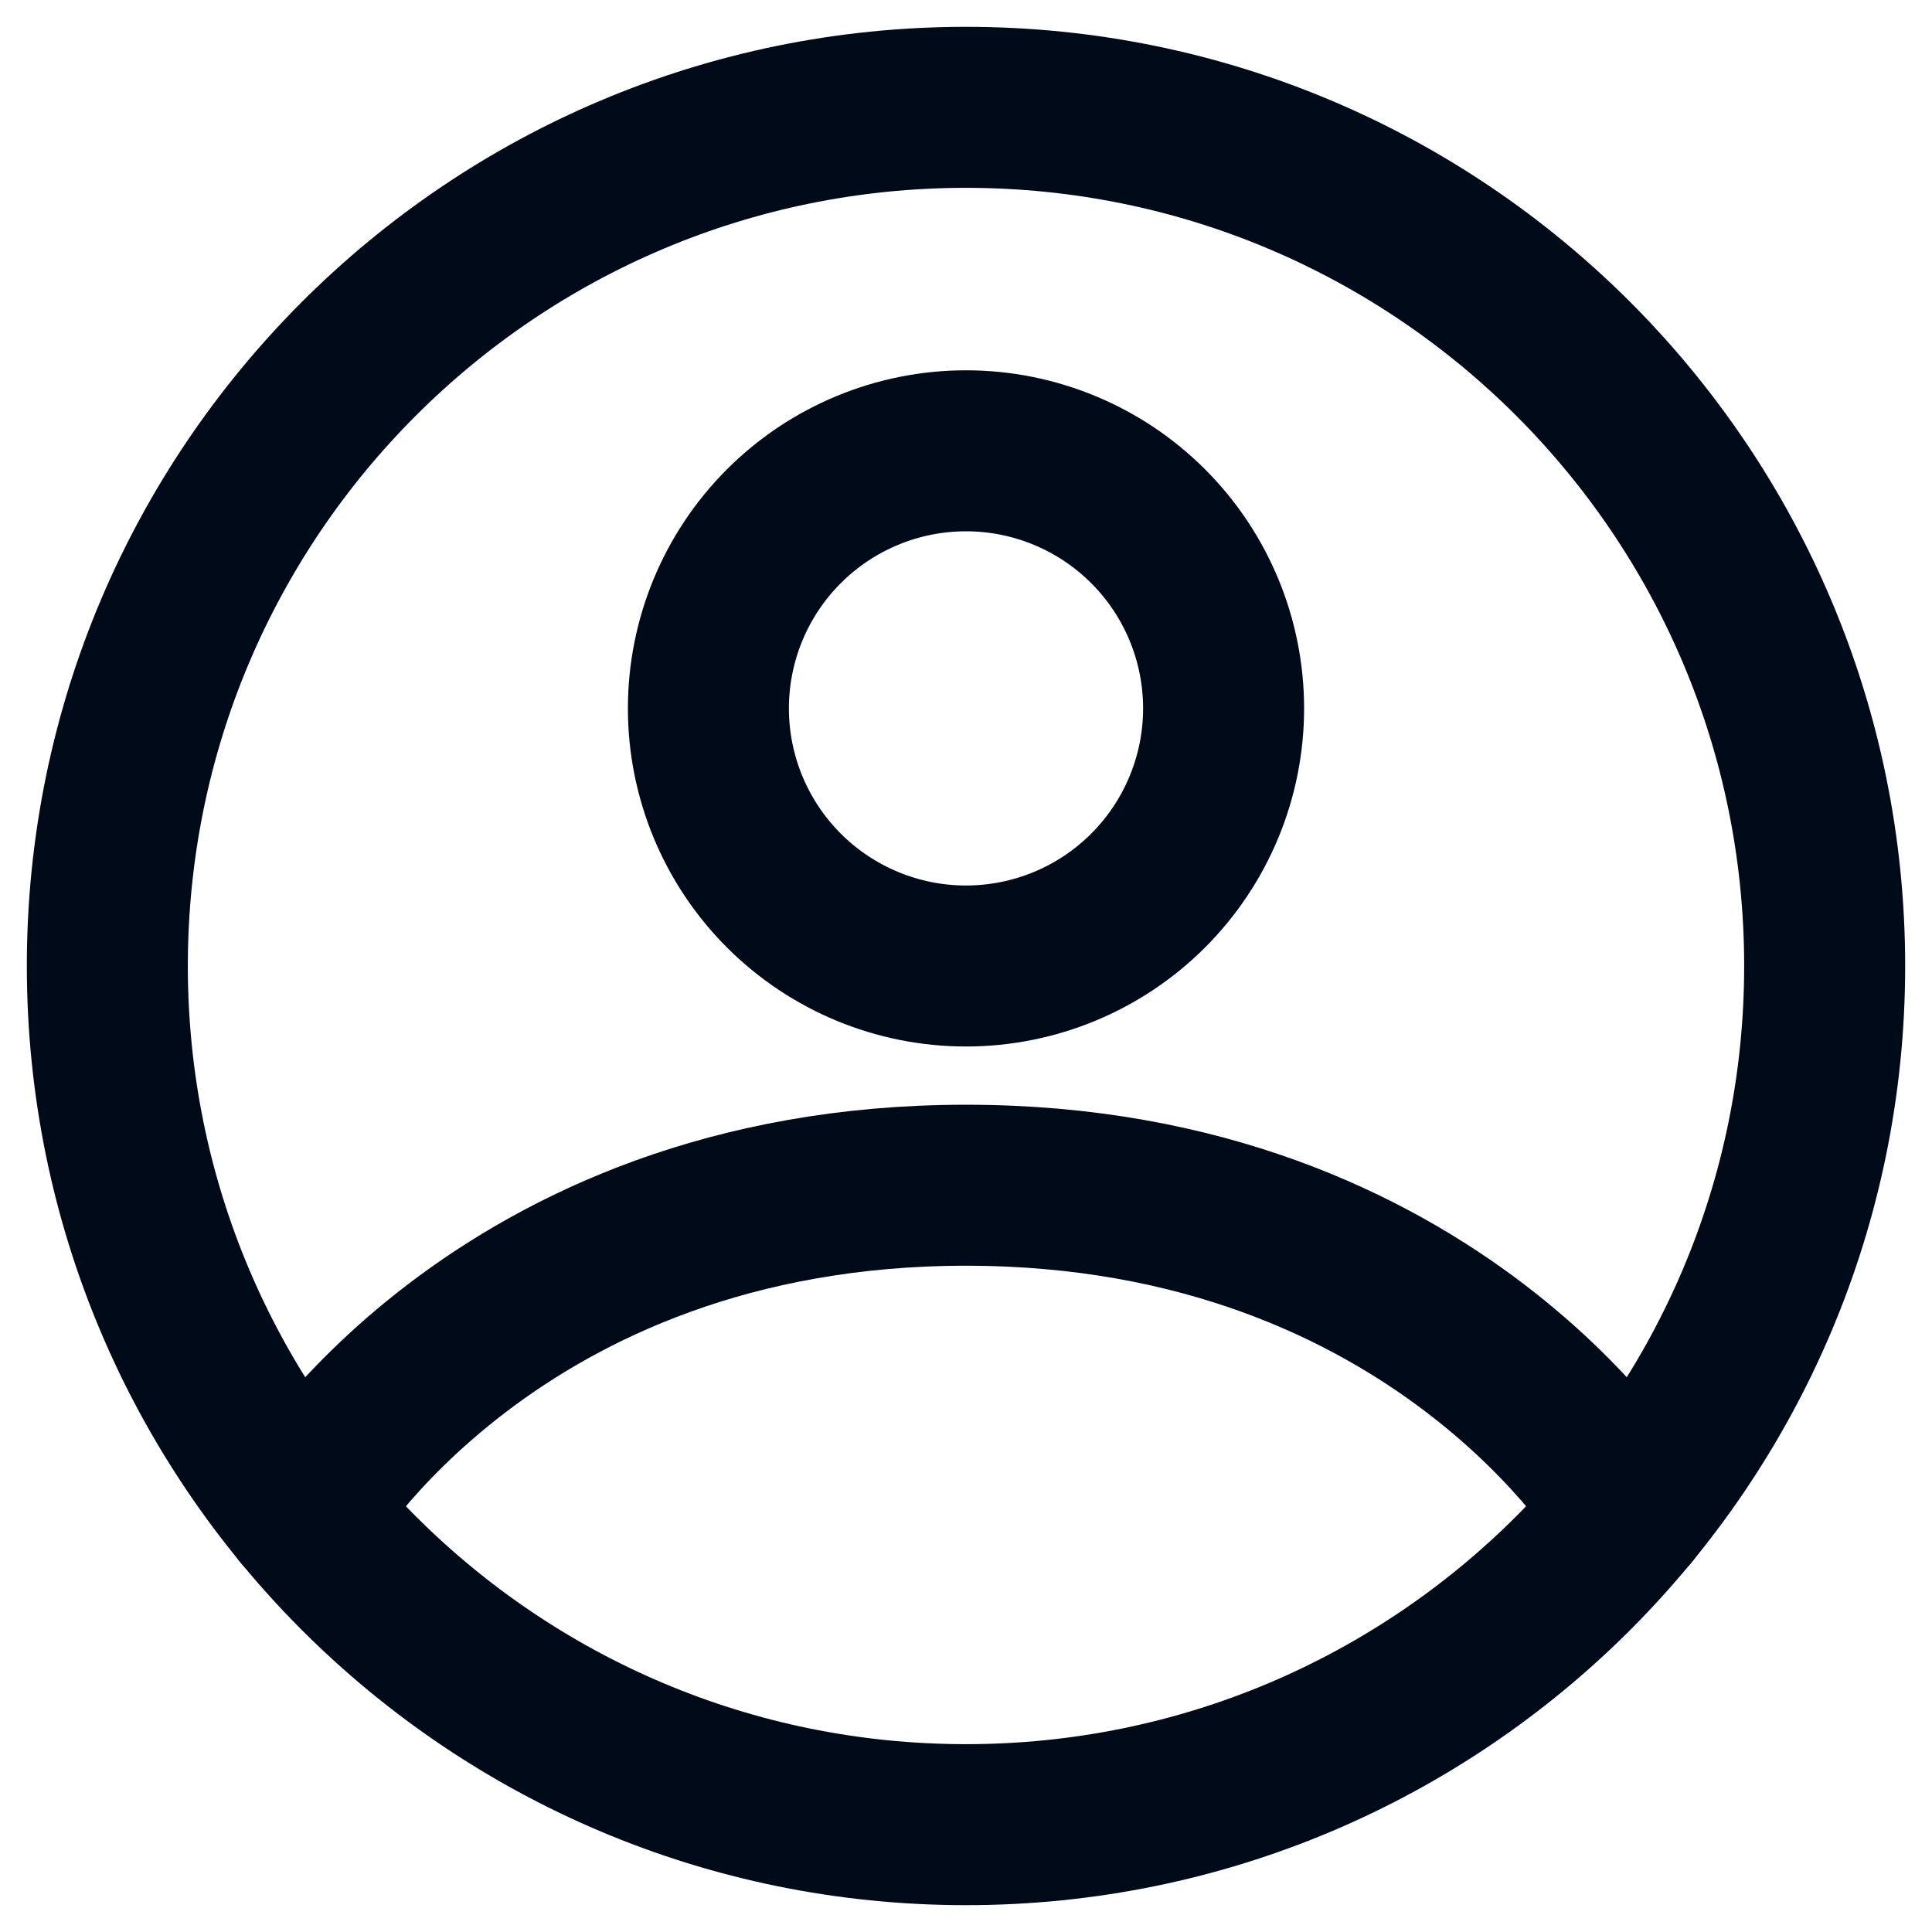 <svg width="36" height="36" viewBox="0 0 36 36" fill="none" xmlns="http://www.w3.org/2000/svg">
<path d="M18 2C9.163 2 2 9.163 2 18C2 26.837 9.163 34 18 34C26.837 34 34 26.837 34 18C34 9.163 26.837 2 18 2Z" stroke="#000A19" stroke-width="3" stroke-linecap="round" stroke-linejoin="round"/>
<path d="M5.633 28.154C5.633 28.154 9.2 22.085 18 22.085C26.8 22.085 30.368 28.154 30.368 28.154M18 18C19.273 18 20.494 17.494 21.394 16.594C22.294 15.694 22.8 14.473 22.8 13.2C22.8 11.927 22.294 10.706 21.394 9.806C20.494 8.906 19.273 8.4 18 8.4C16.727 8.4 15.506 8.906 14.606 9.806C13.706 10.706 13.2 11.927 13.2 13.2C13.2 14.473 13.706 15.694 14.606 16.594C15.506 17.494 16.727 18 18 18Z" stroke="#000A19" stroke-width="3" stroke-linecap="round" stroke-linejoin="round"/>
</svg>

